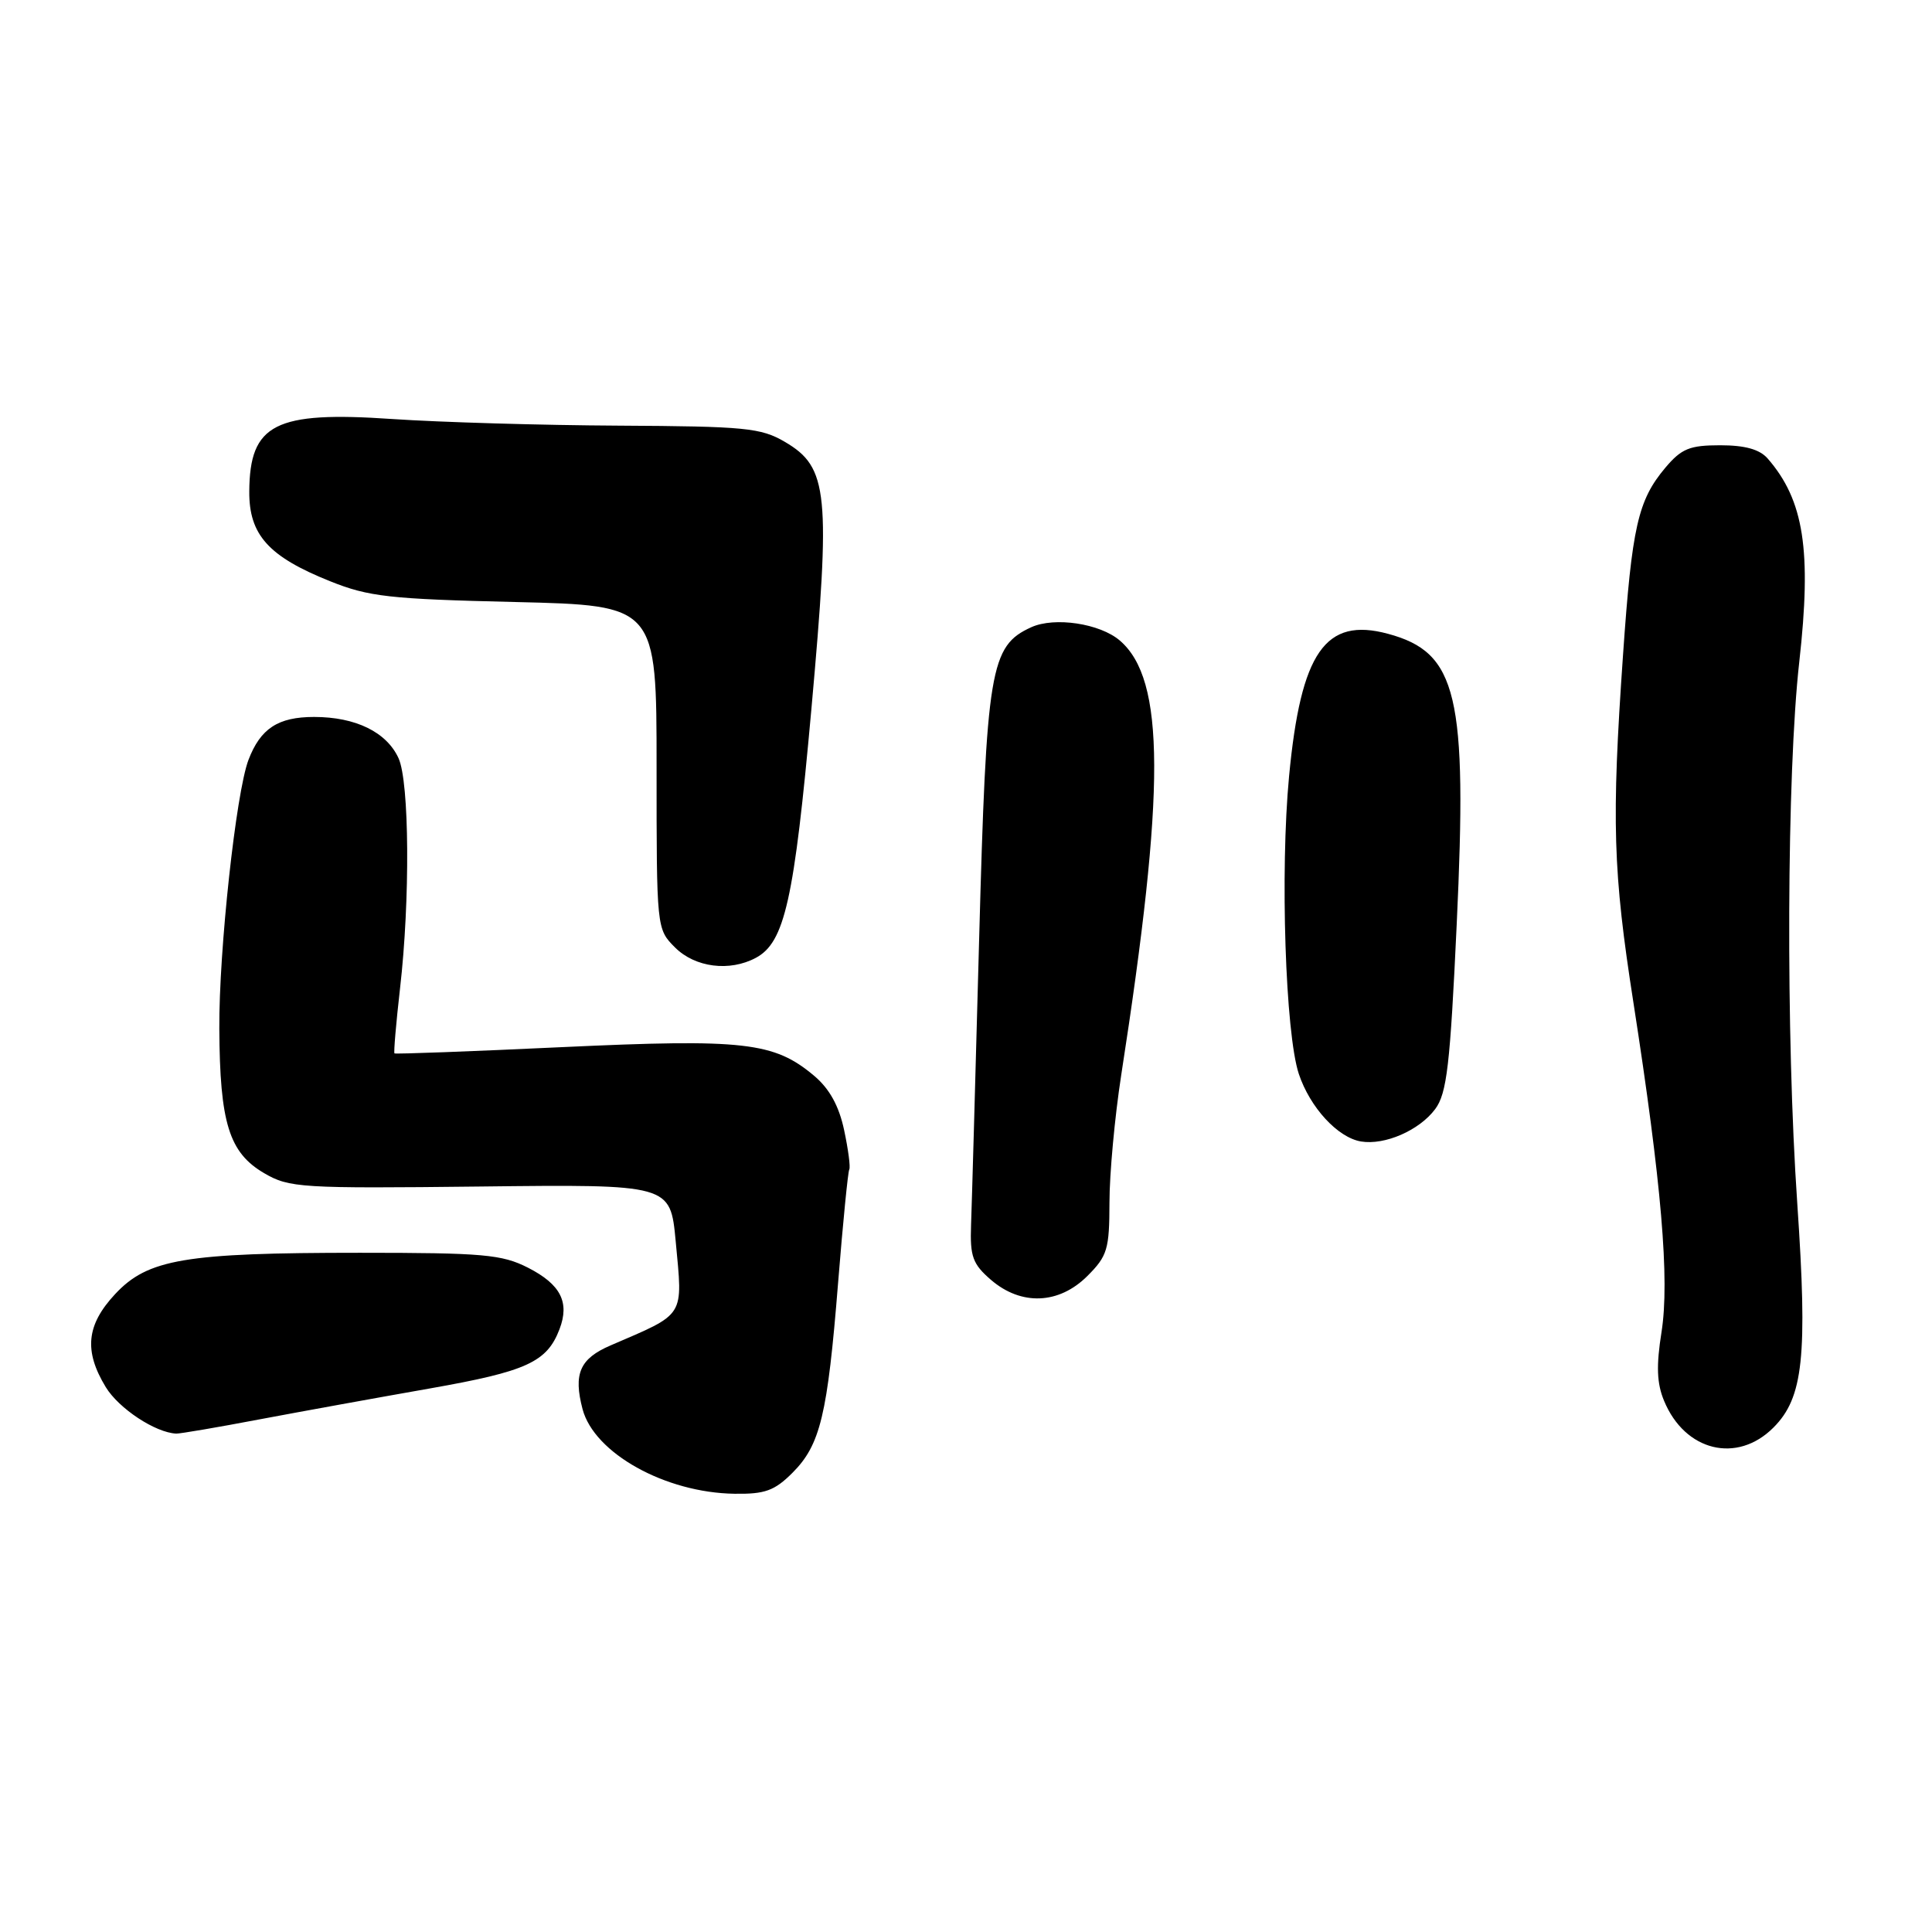<?xml version="1.0" encoding="UTF-8" standalone="no"?>
<!DOCTYPE svg PUBLIC "-//W3C//DTD SVG 1.1//EN" "http://www.w3.org/Graphics/SVG/1.1/DTD/svg11.dtd" >
<svg xmlns="http://www.w3.org/2000/svg" xmlns:xlink="http://www.w3.org/1999/xlink" version="1.1" viewBox="0 0 256 256">
 <g >
 <path fill="currentColor"
d=" M 105.00 195.16 C 108.70 191.46 109.65 187.51 111.05 170.00 C 111.69 162.03 112.36 155.26 112.53 154.97 C 112.71 154.67 112.40 152.32 111.85 149.74 C 111.17 146.54 109.91 144.26 107.88 142.55 C 102.57 138.08 98.60 137.63 74.50 138.75 C 62.40 139.32 52.40 139.69 52.27 139.58 C 52.15 139.47 52.48 135.58 53.01 130.94 C 54.35 119.29 54.25 103.64 52.81 100.47 C 51.23 97.01 47.13 95.00 41.62 95.00 C 36.84 95.00 34.51 96.53 32.92 100.70 C 31.27 105.05 29.00 125.95 29.06 136.30 C 29.13 148.79 30.35 152.73 35.00 155.45 C 38.32 157.39 39.82 157.49 63.66 157.22 C 88.82 156.93 88.82 156.93 89.53 164.44 C 90.48 174.66 90.93 173.95 80.89 178.28 C 76.83 180.03 75.96 182.02 77.19 186.71 C 78.73 192.55 88.14 197.80 97.33 197.93 C 101.35 197.99 102.63 197.53 105.00 195.16 Z  M 234.99 189.16 C 238.95 185.20 239.53 179.74 238.15 159.50 C 236.62 137.22 236.75 102.51 238.41 87.73 C 240.07 72.94 239.04 66.28 234.22 60.75 C 233.16 59.54 231.22 59.00 227.93 59.00 C 223.89 59.00 222.81 59.44 220.67 61.97 C 217.03 66.30 216.24 69.78 215.06 86.77 C 213.52 108.89 213.72 115.43 216.44 132.87 C 220.16 156.79 221.25 169.58 220.16 176.50 C 219.45 180.97 219.53 183.30 220.50 185.62 C 223.26 192.30 230.17 193.99 234.99 189.16 Z  M 34.35 188.08 C 39.93 187.03 50.12 185.18 57.00 183.97 C 69.80 181.71 72.47 180.49 74.14 176.12 C 75.50 172.55 74.29 170.19 69.97 167.98 C 66.51 166.22 64.05 166.00 47.68 166.00 C 24.48 166.00 19.58 166.83 15.25 171.48 C 11.44 175.57 11.10 179.01 14.02 183.81 C 15.76 186.65 20.58 189.83 23.35 189.96 C 23.83 189.98 28.78 189.14 34.35 188.08 Z  M 144.08 169.08 C 146.74 166.42 147.00 165.54 147.01 159.33 C 147.01 155.57 147.71 148.00 148.56 142.50 C 154.45 104.57 154.40 90.05 148.39 84.88 C 145.75 82.61 139.74 81.71 136.65 83.11 C 131.20 85.59 130.71 88.57 129.74 124.50 C 129.25 142.65 128.77 159.68 128.67 162.34 C 128.52 166.50 128.89 167.50 131.31 169.59 C 135.32 173.04 140.31 172.84 144.08 169.08 Z  M 190.17 146.96 C 191.72 144.87 192.15 141.18 193.02 122.50 C 194.45 92.07 193.12 86.46 183.91 83.98 C 175.61 81.74 172.37 86.41 170.81 102.84 C 169.61 115.46 170.32 136.94 172.10 142.30 C 173.58 146.74 177.25 150.73 180.33 151.25 C 183.49 151.78 188.07 149.78 190.17 146.96 Z  M 100.15 126.92 C 103.98 124.87 105.23 119.28 107.51 94.00 C 110.09 65.28 109.76 61.93 104.00 58.55 C 100.83 56.69 98.74 56.49 82.00 56.40 C 71.83 56.35 58.30 55.95 51.94 55.52 C 36.44 54.46 33.09 56.16 33.03 65.11 C 32.99 70.87 35.58 73.75 43.75 77.02 C 48.85 79.07 51.63 79.38 68.25 79.77 C 87.00 80.22 87.00 80.22 87.00 101.65 C 87.00 123.08 87.00 123.09 89.45 125.55 C 92.11 128.20 96.67 128.78 100.15 126.92 Z "/>
</g>
</svg>